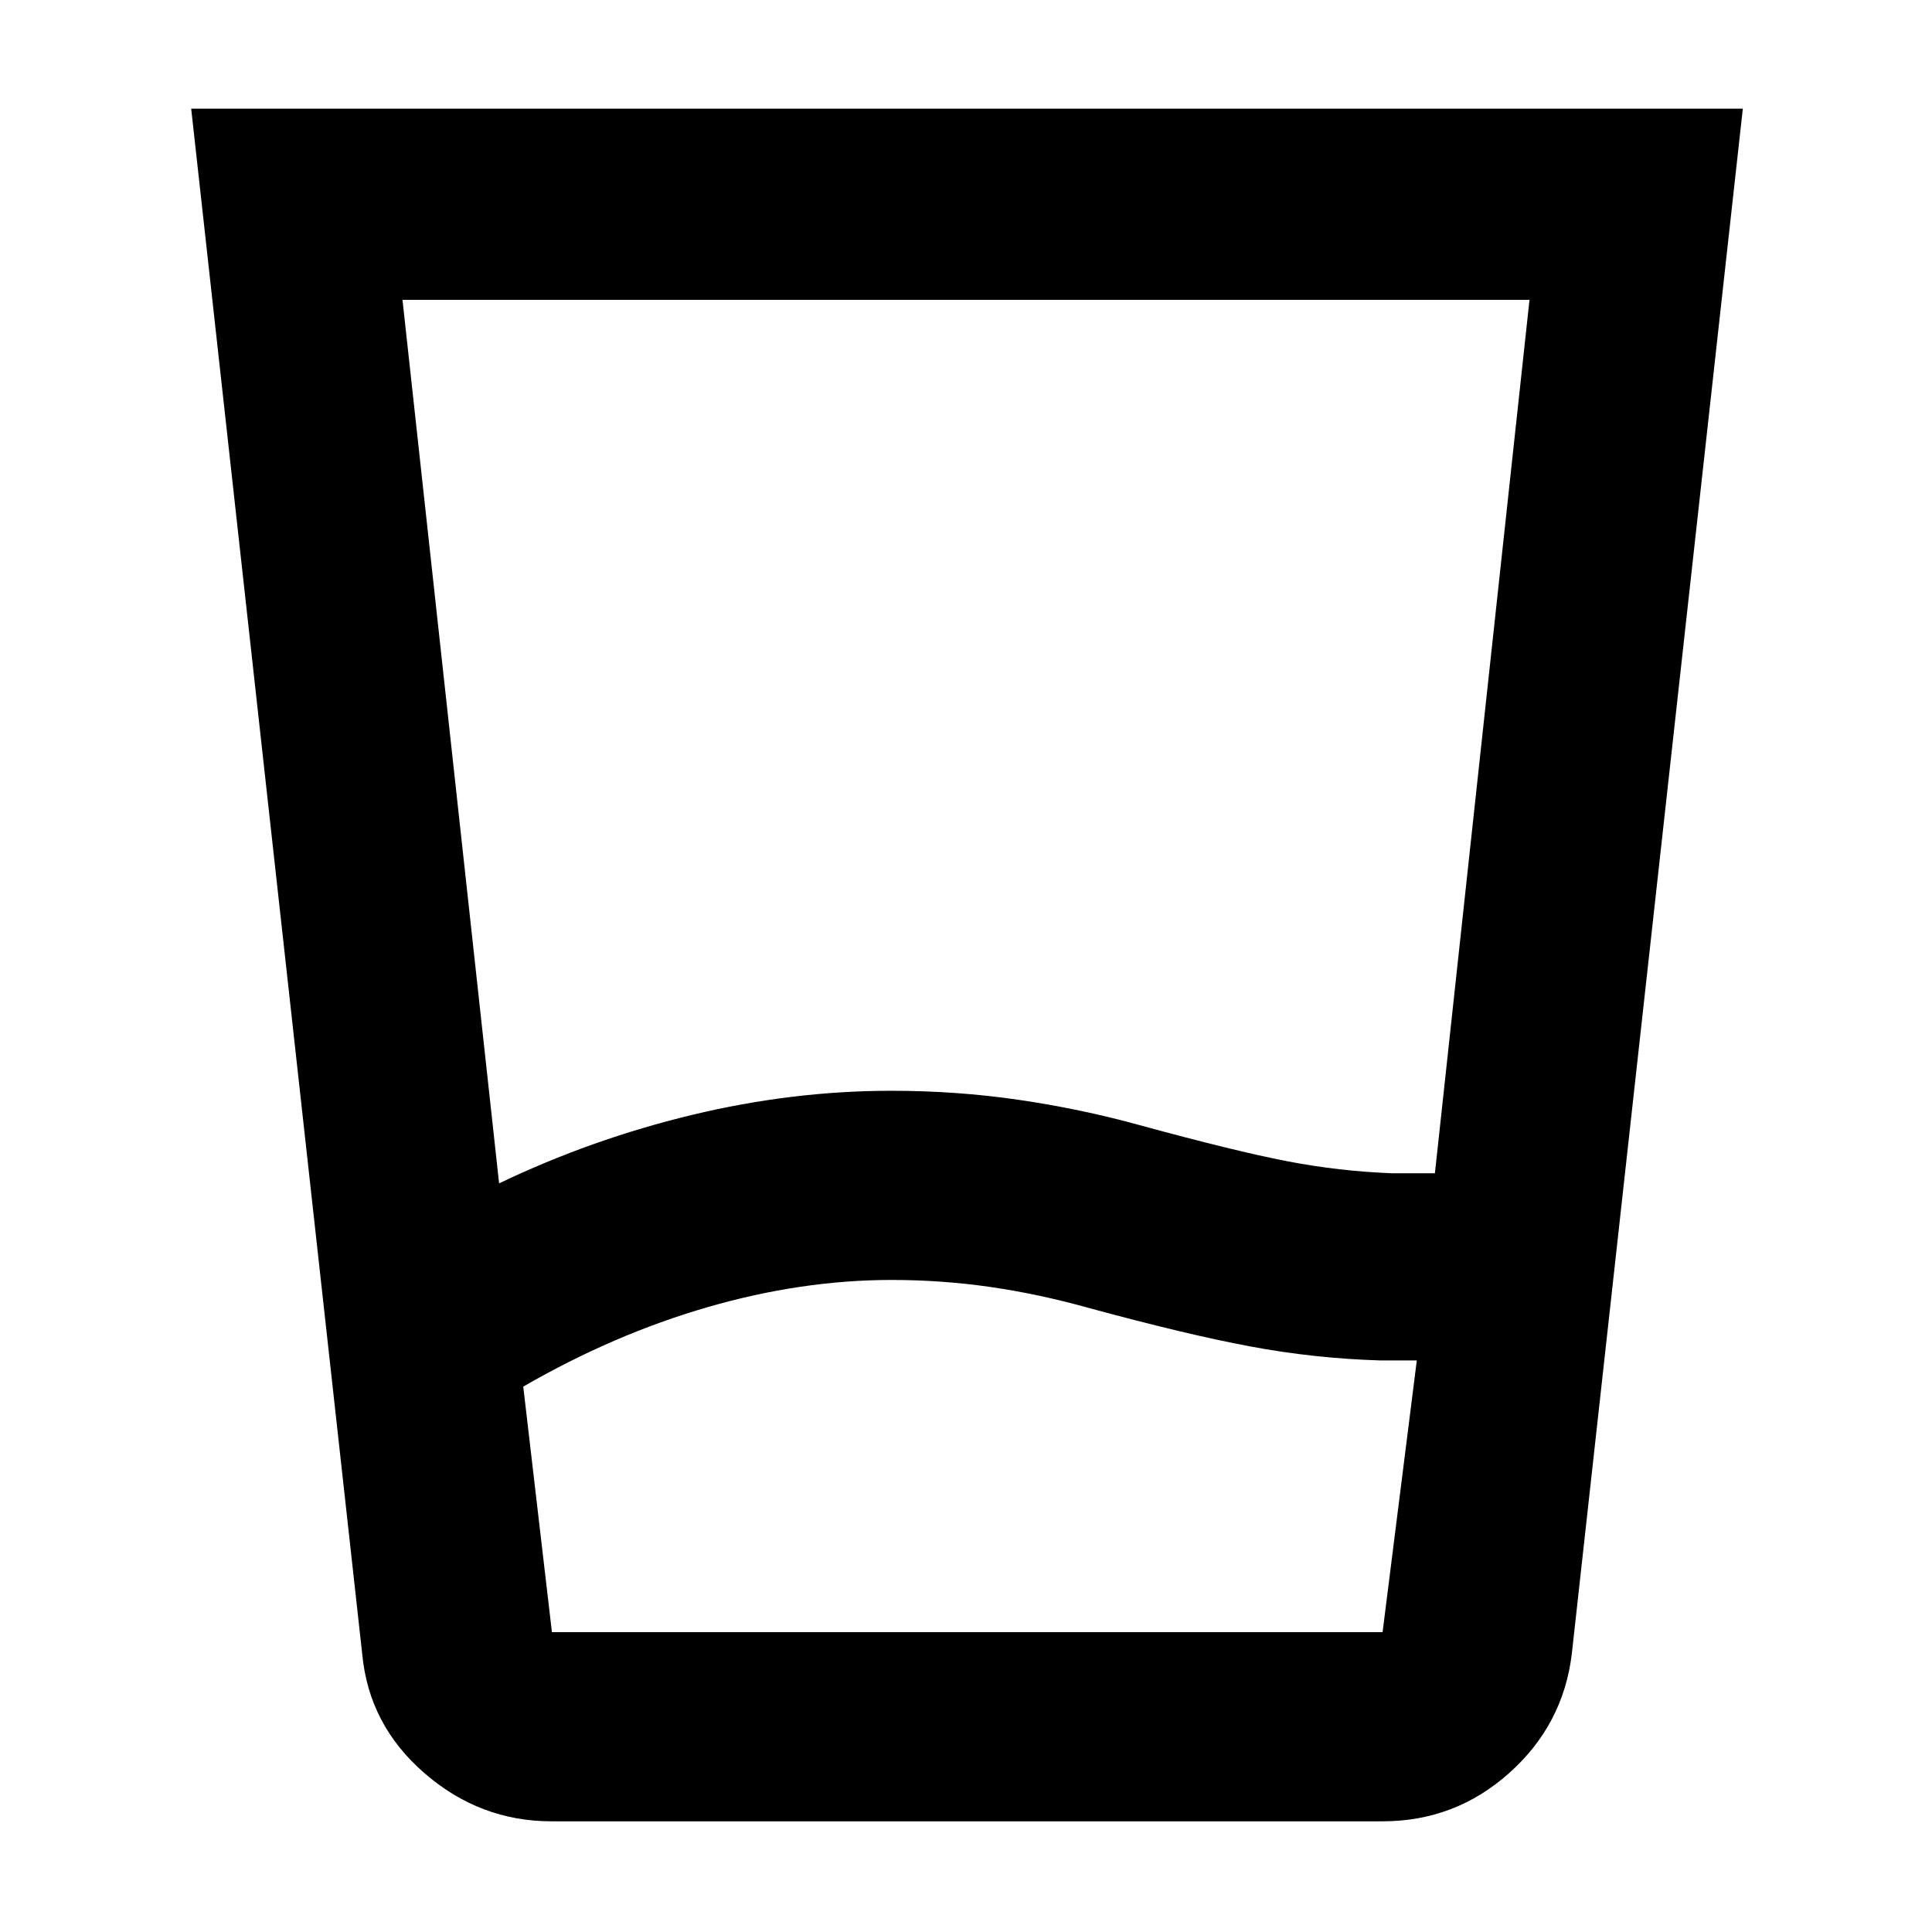 <svg xmlns="http://www.w3.org/2000/svg" width="48" height="48" viewBox="0 -960 960 960"><path d="M443.068-324q-44.751 0-91.41 13.5Q305-297 260-271l14.245 122H687l17-135h-18q-33-1-64.949-7-31.95-6-79.718-19-25.018-7-49.175-10.5Q468-324 443.068-324ZM248-372q46-22 95.824-34T443-418q32.36 0 63.18 4.5T566-401q47.632 13 73.526 18 25.895 5 52.474 6h21l47-434H200l48 439Zm26 317q-35.513 0-63.1-23.93Q183.312-102.859 180-138L95-906h771l-85 768q-4.312 35.141-31.156 59.07Q723-55 687-55H274Zm168.958-94H687 274h168.958Z"/></svg>